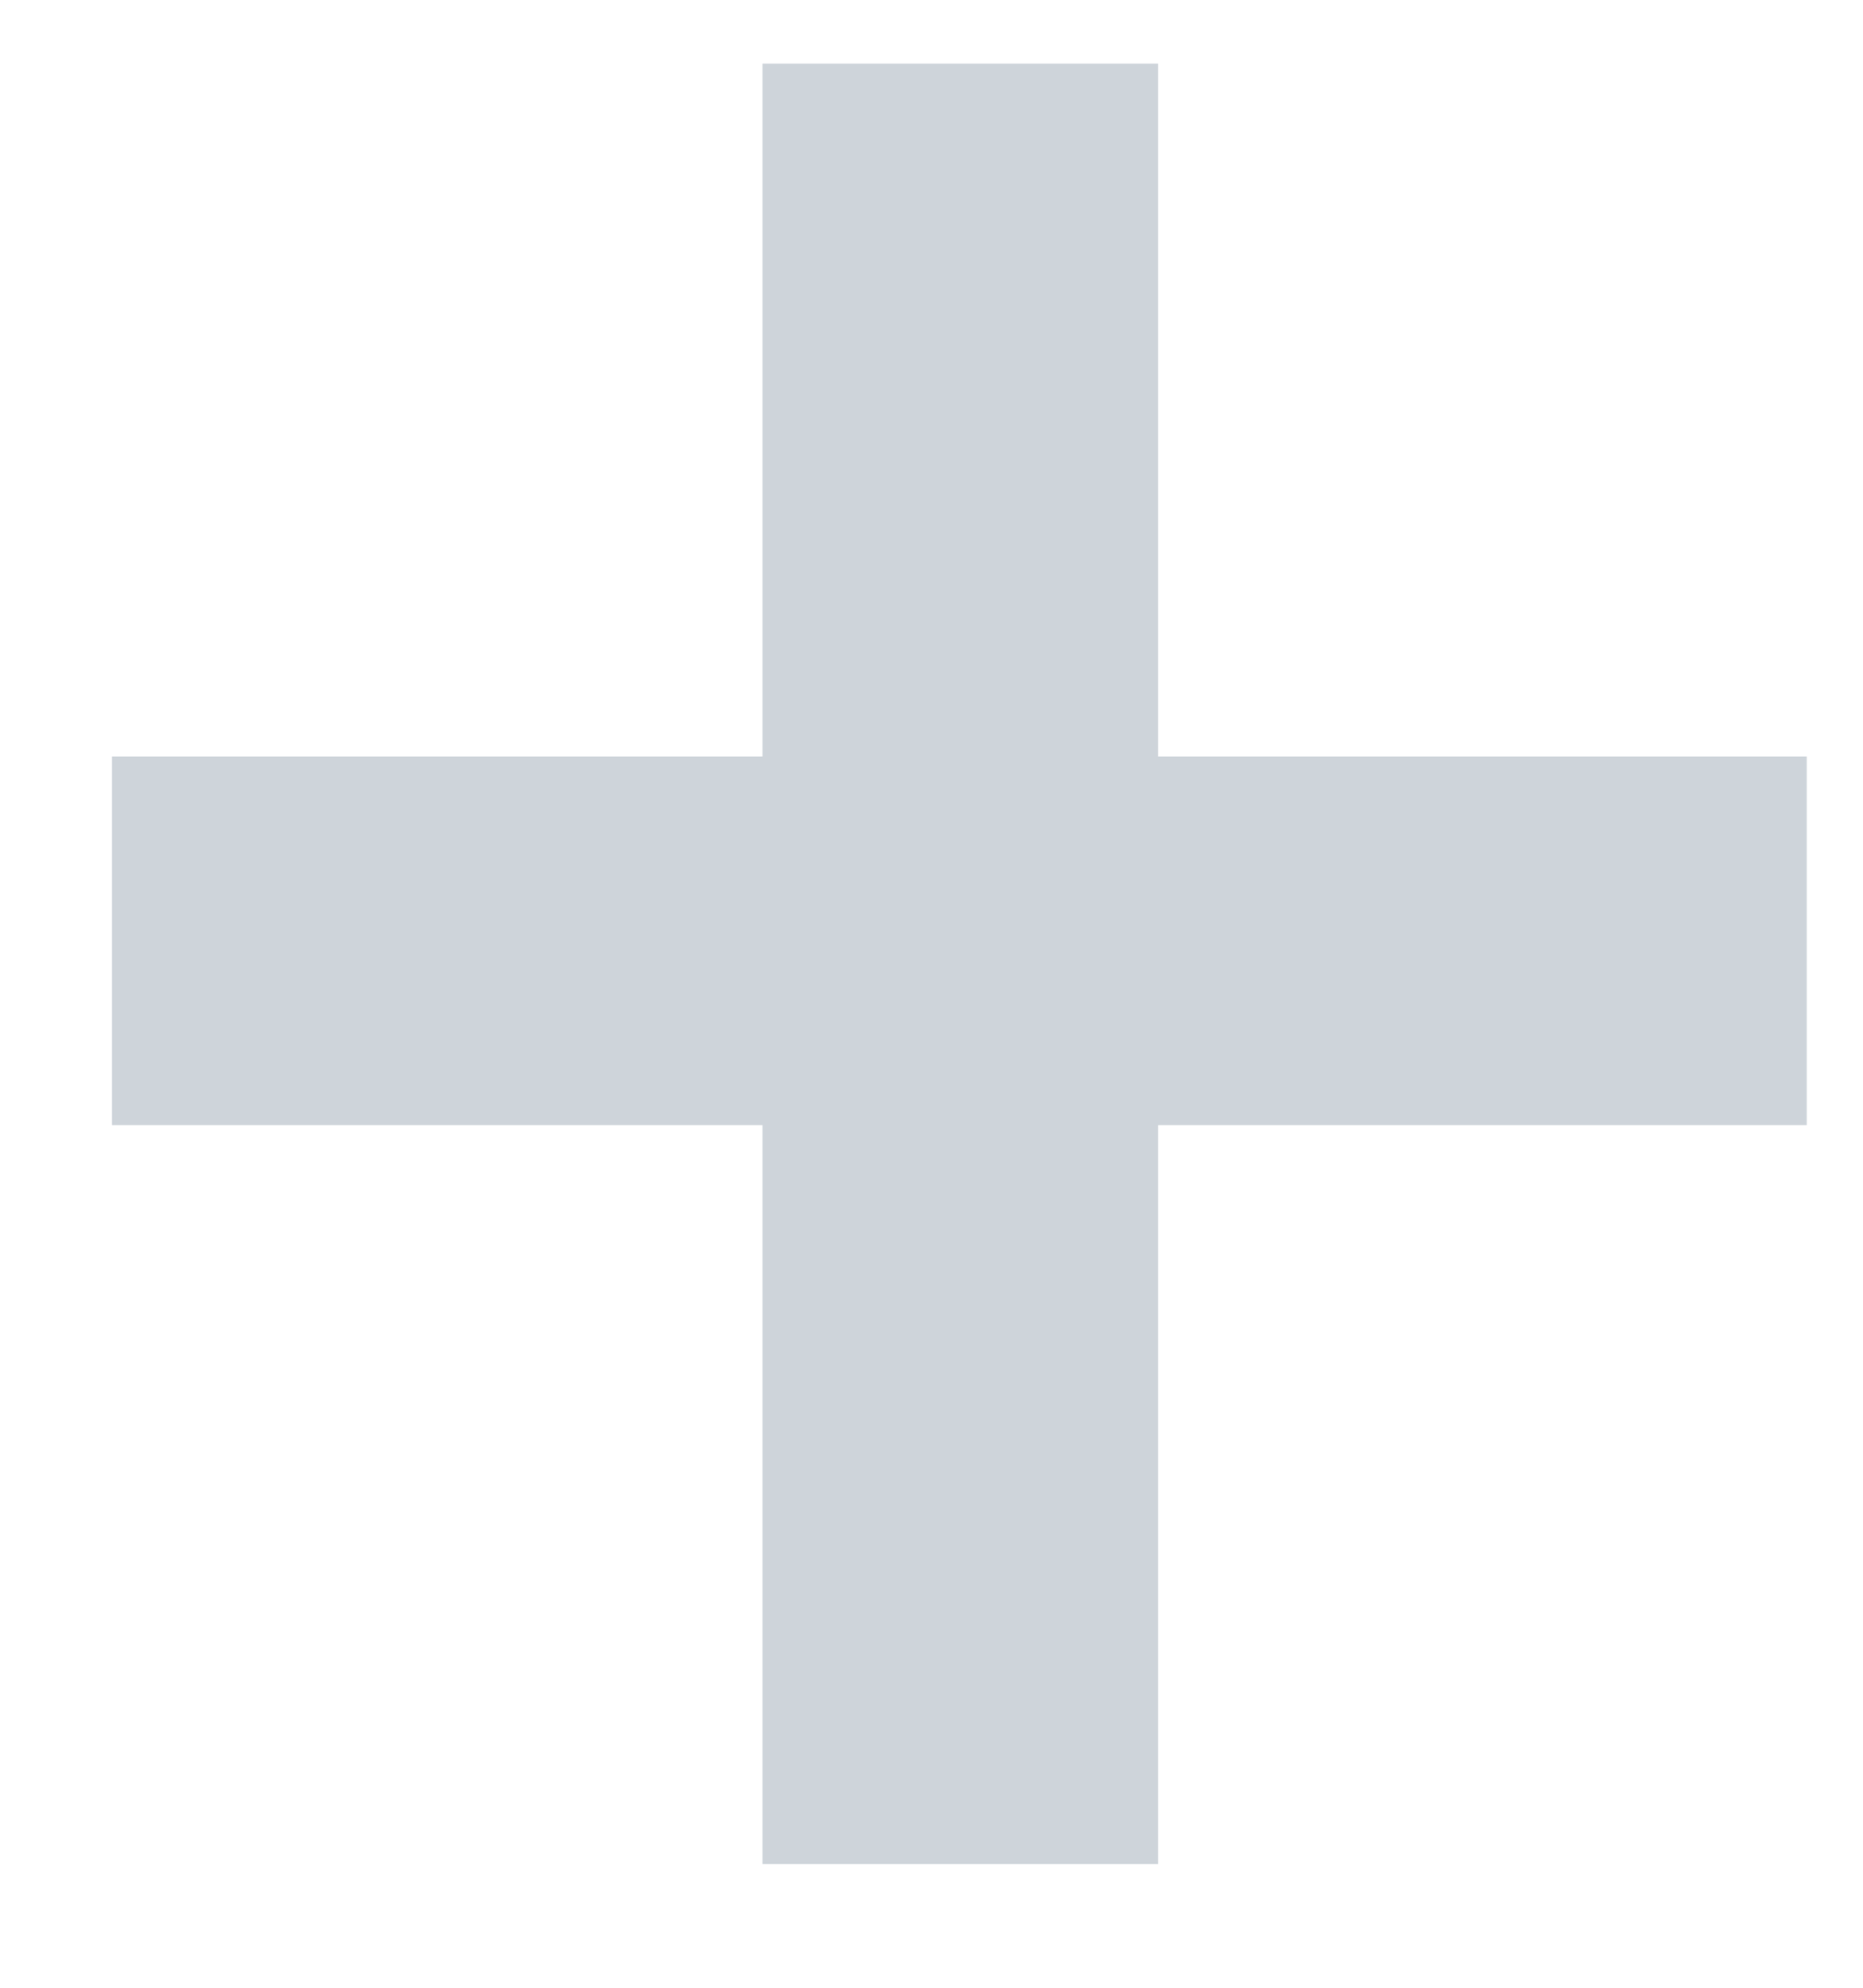 <svg width="15" height="16" viewBox="0 0 15 16" fill="none" xmlns="http://www.w3.org/2000/svg">
    <path d="M14.547 6.09V9.057H0.902V6.09H14.547ZM9.324 0.512V15.004H6.139V0.512H9.324Z"
          fill="#CED4DA"/>
</svg>